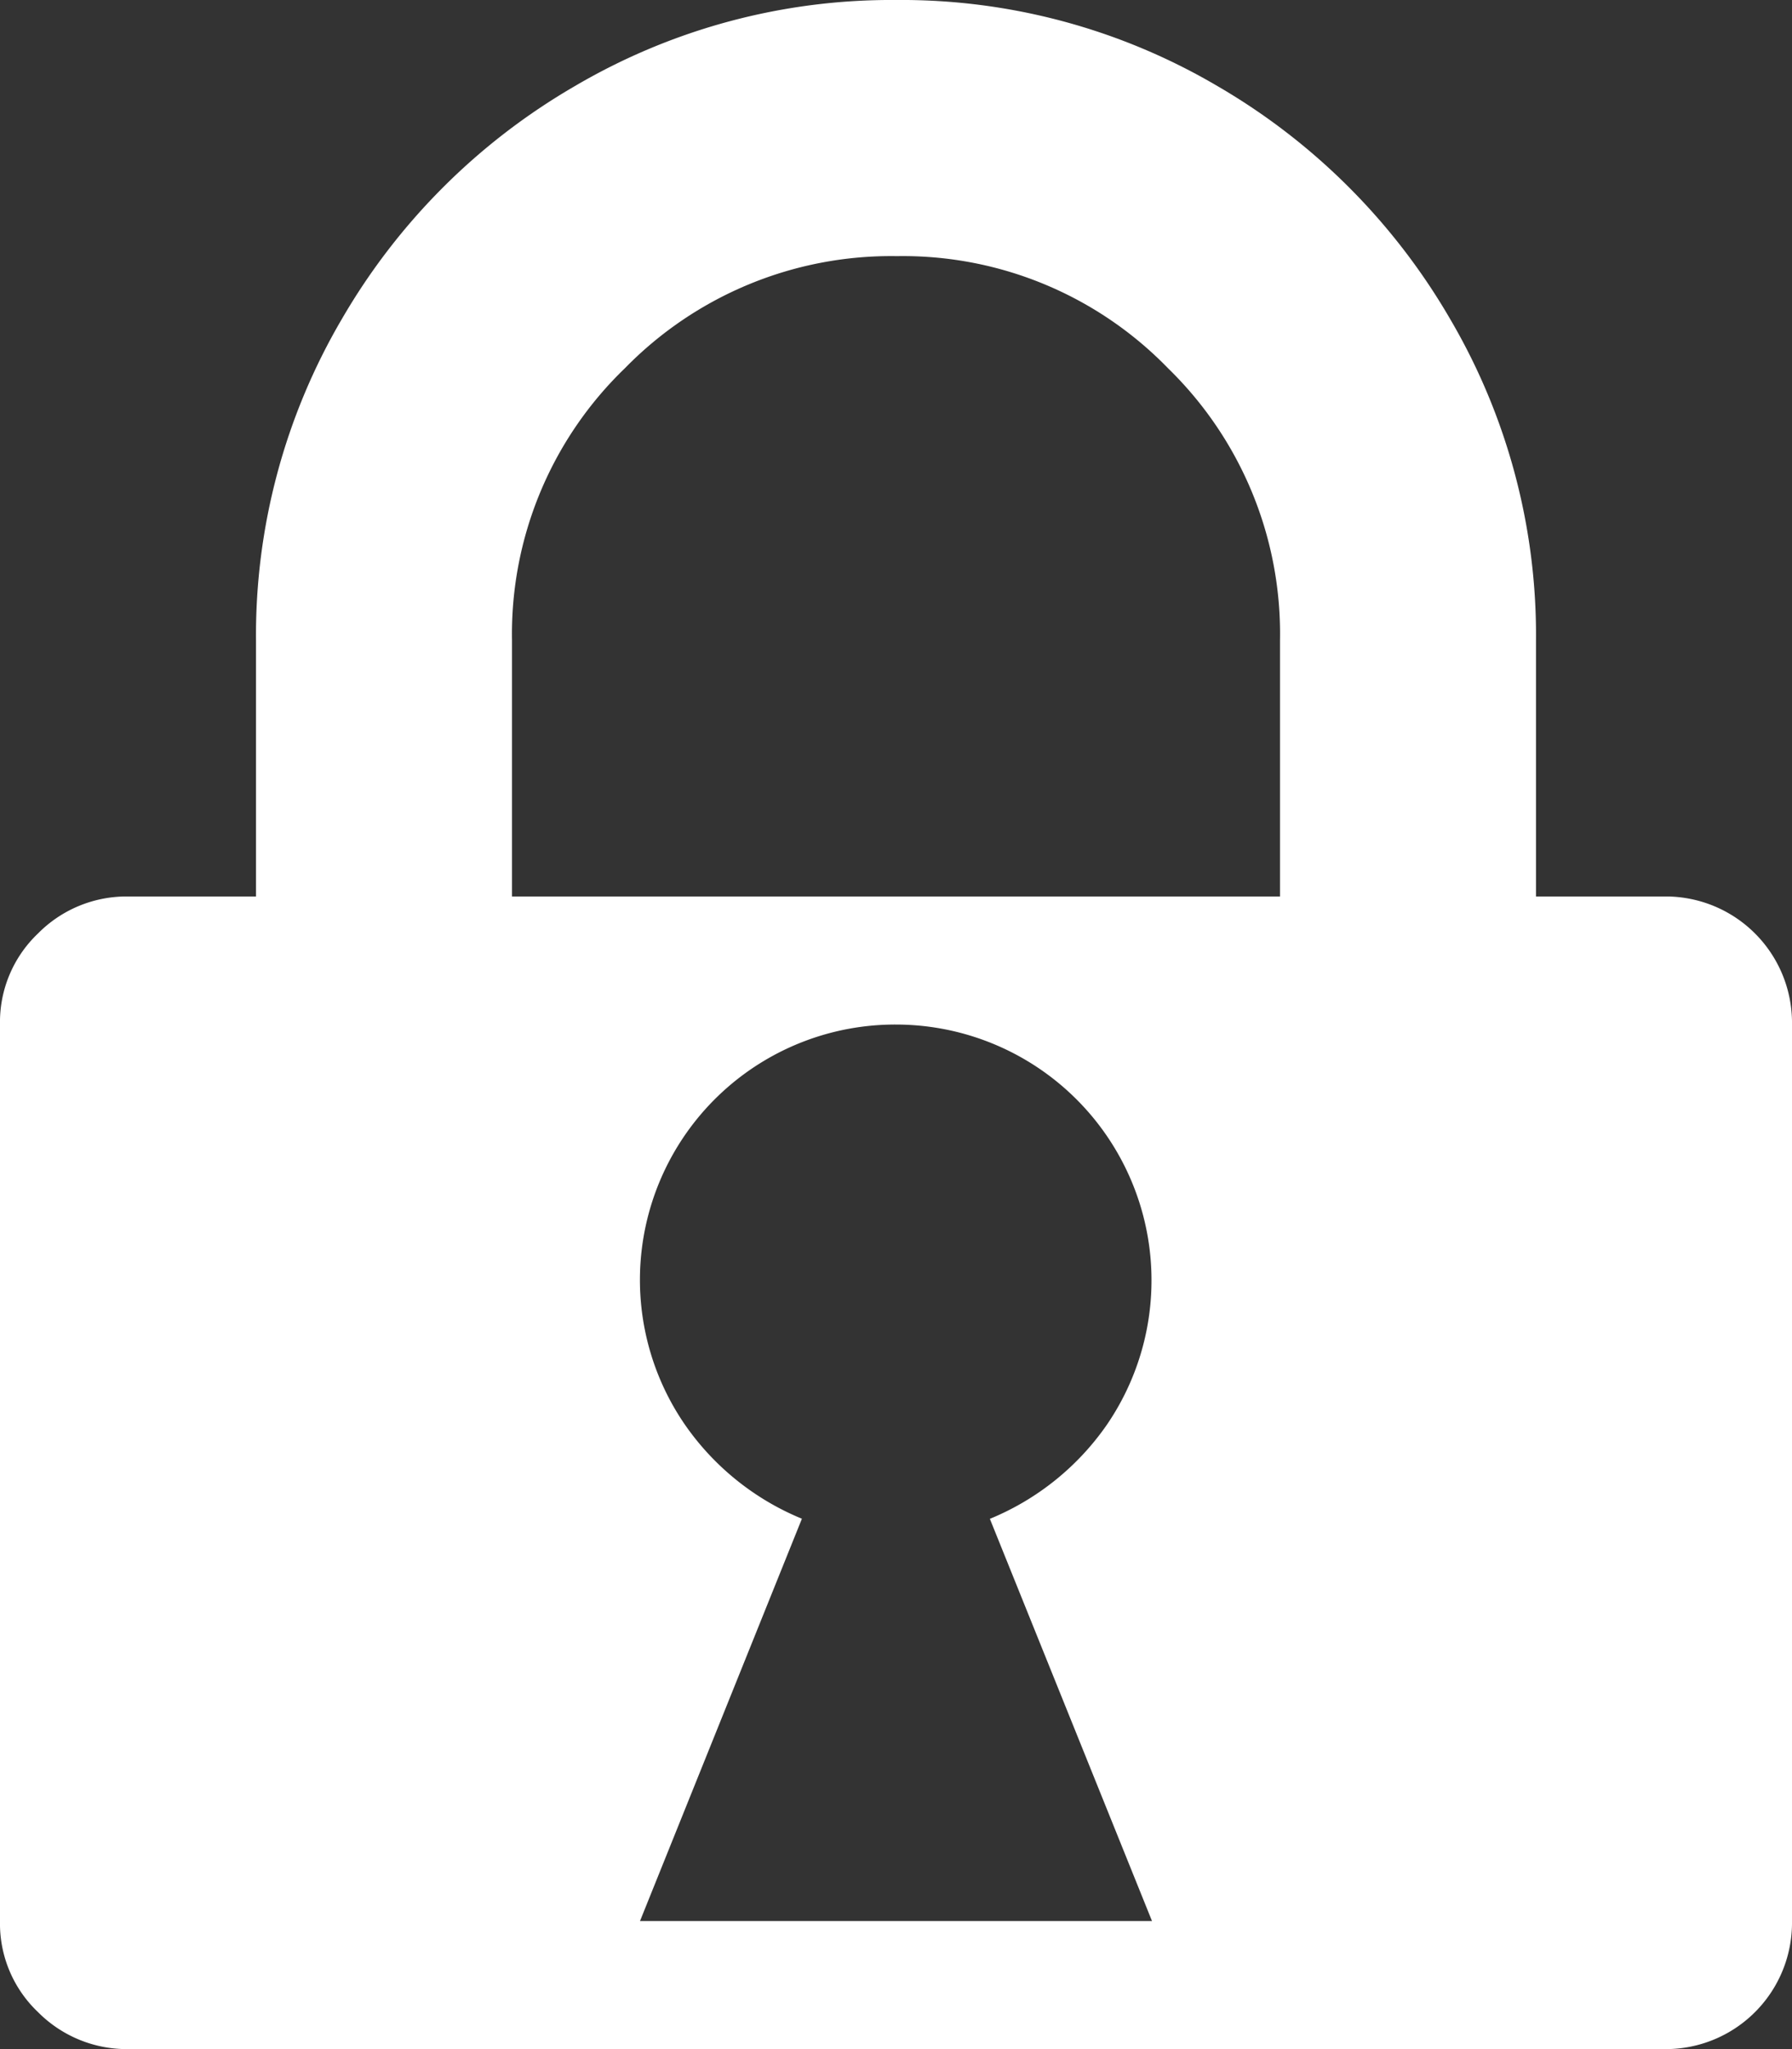 <svg xmlns="http://www.w3.org/2000/svg" width="15.75" height="18" viewBox="0 0 15.75 18">
  <rect x="0" y="0" width="15.75" height="18" fill="#333333" stroke="none"/>
  <path id="lock" d="M14.625,18H1.125a1.1,1.1,0,0,1-.791-.325,1.072,1.072,0,0,1-.334-.8V9a1.073,1.073,0,0,1,.334-.8,1.093,1.093,0,0,1,.791-.325H2.25V5.625A5.487,5.487,0,0,1,3.006,2.8,5.625,5.625,0,0,1,5.053.756,5.492,5.492,0,0,1,7.875,0,5.479,5.479,0,0,1,10.7.756,5.635,5.635,0,0,1,12.744,2.8,5.484,5.484,0,0,1,13.5,5.625v2.25h1.125A1.11,1.11,0,0,1,15.75,9v7.875A1.11,1.11,0,0,1,14.625,18Zm-9-1.125h4.5L8.7,13.342a2.326,2.326,0,0,0,1.028-.826A2.247,2.247,0,0,0,7.875,9,2.243,2.243,0,0,0,6.02,12.515a2.326,2.326,0,0,0,1.028.826ZM11.25,5.625a3.254,3.254,0,0,0-.984-2.39A3.247,3.247,0,0,0,7.883,2.25a3.27,3.27,0,0,0-2.39.984A3.242,3.242,0,0,0,4.5,5.625v2.25h6.75Z" fill="#fff"/>
</svg>
